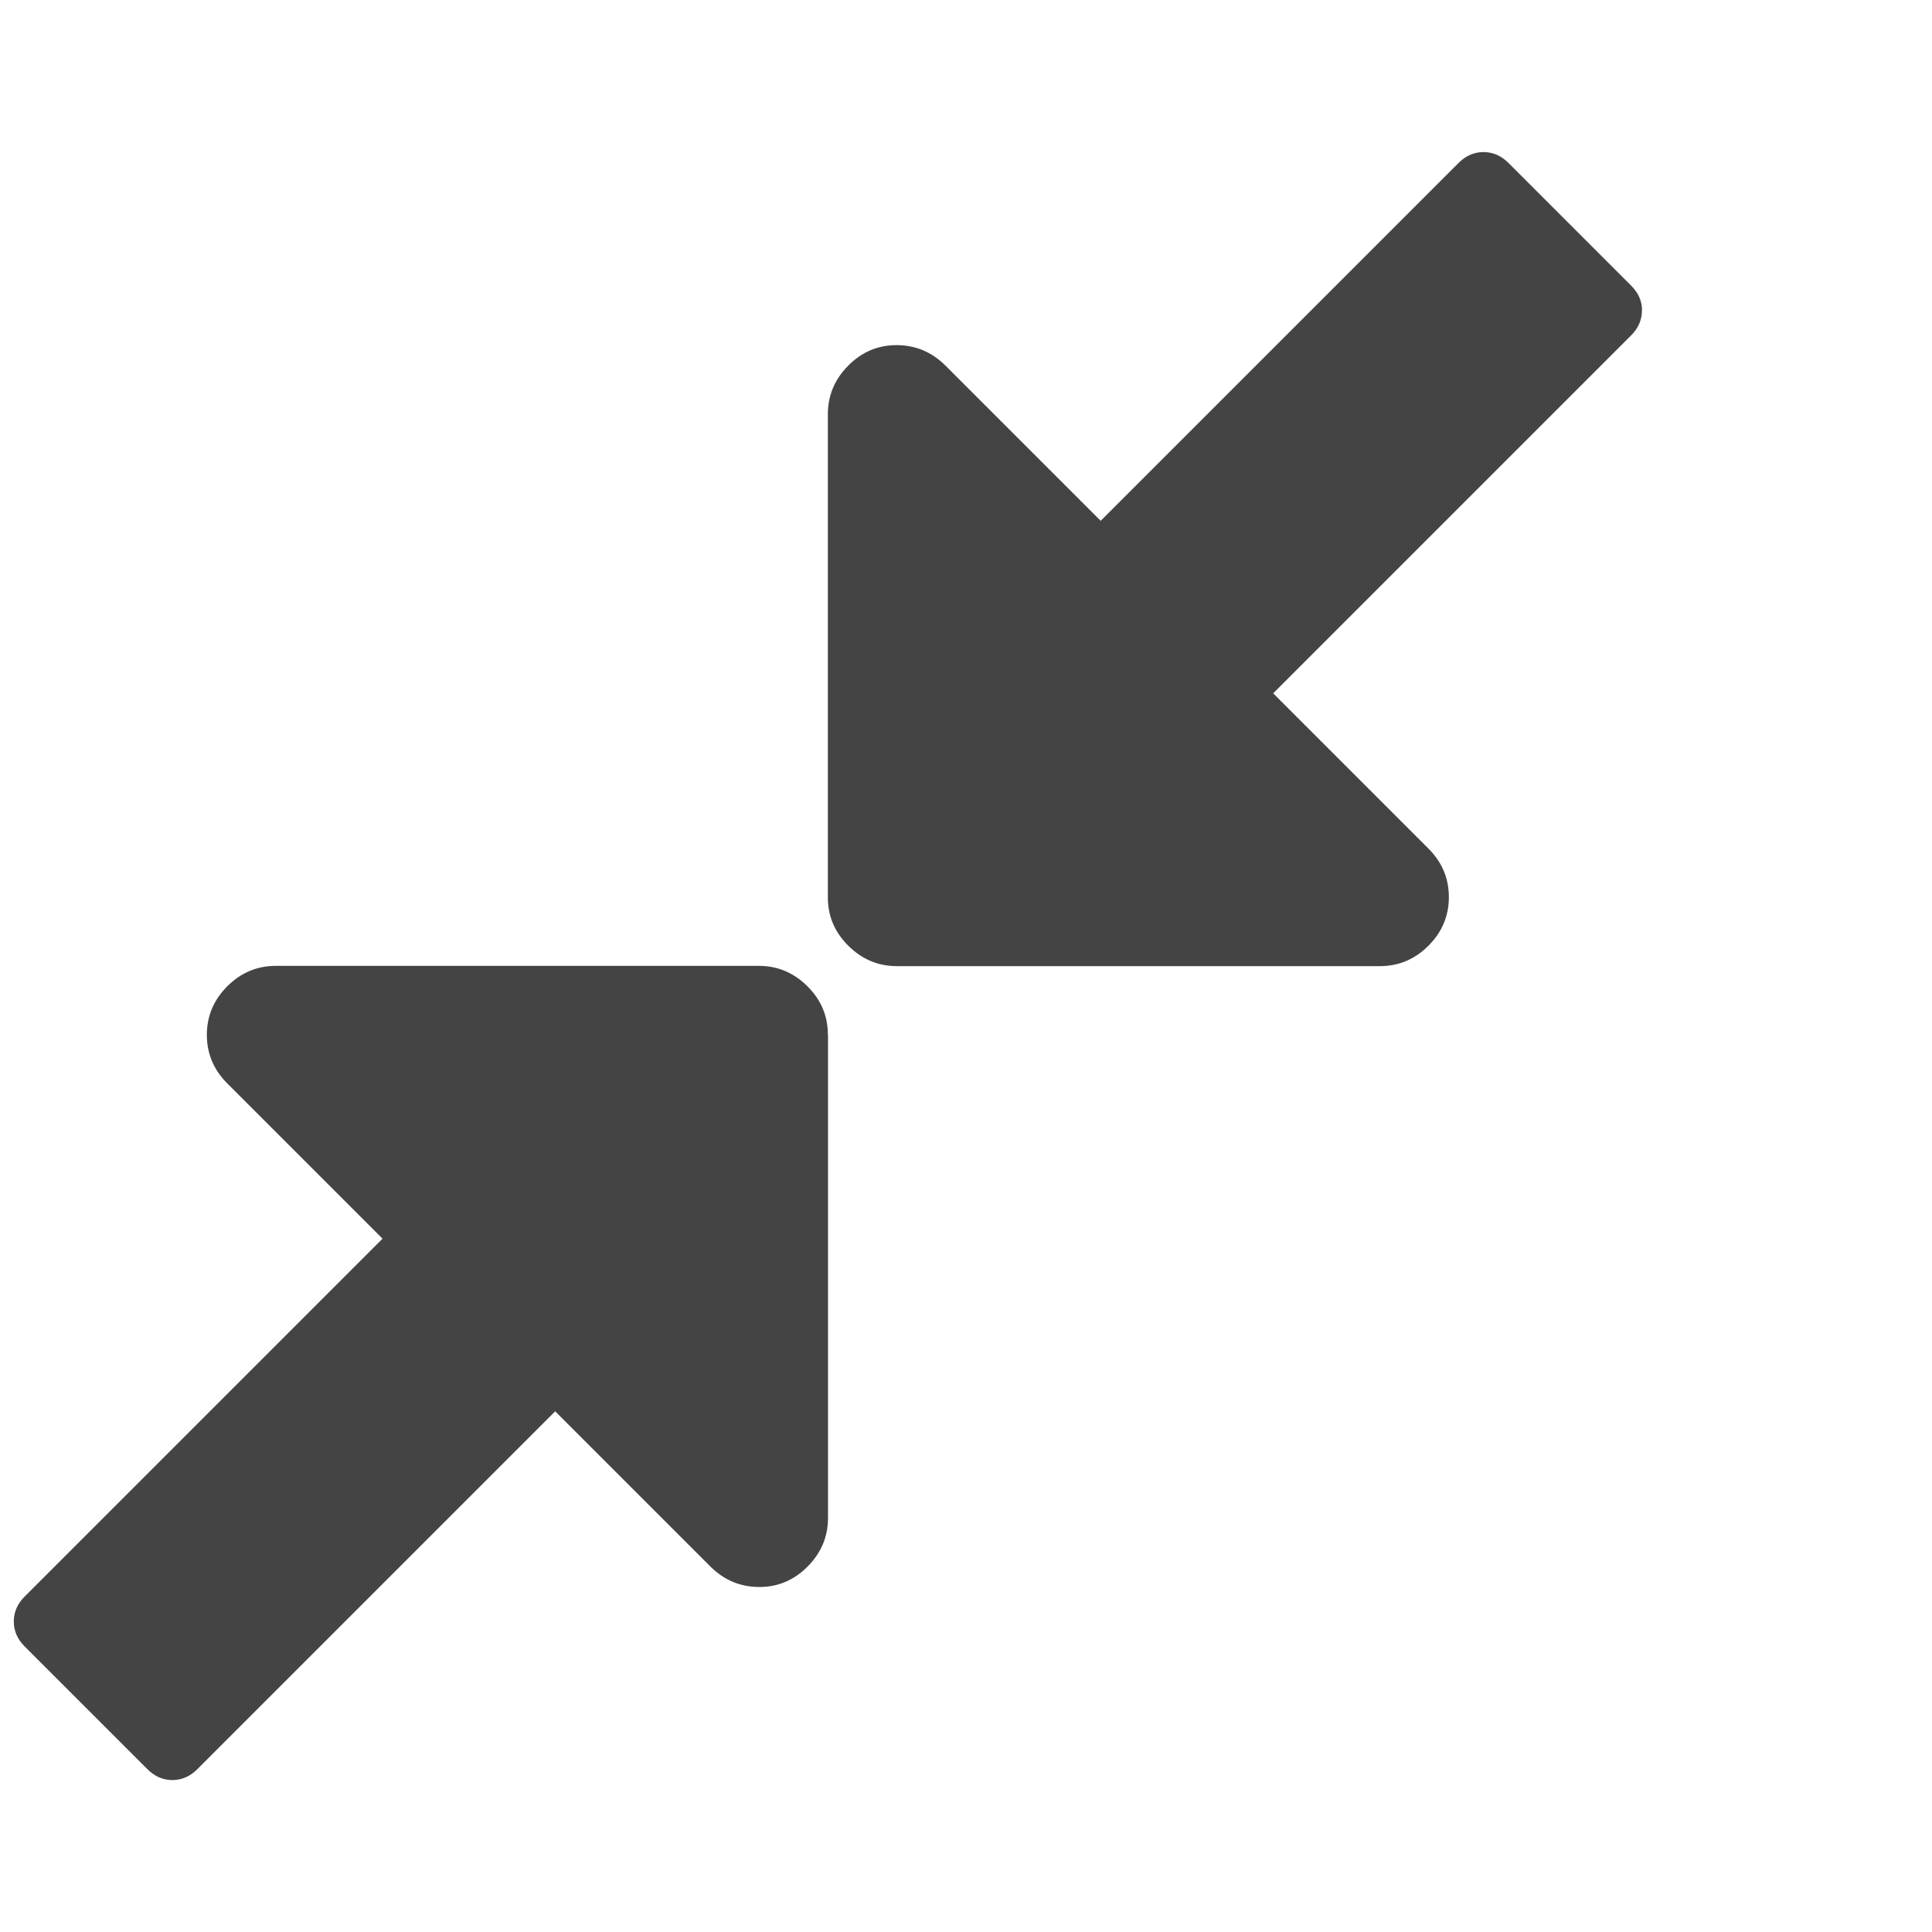 <?xml version="1.0" encoding="utf-8"?>
<!-- Generated by IcoMoon.io -->
<!DOCTYPE svg PUBLIC "-//W3C//DTD SVG 1.1//EN" "http://www.w3.org/Graphics/SVG/1.1/DTD/svg11.dtd">
<svg version="1.1" xmlns="http://www.w3.org/2000/svg" xmlns:xlink="http://www.w3.org/1999/xlink" width="14" height="14" viewBox="0 0 14 14">
<path d="M6 7.5v3.5q0 0.203-0.148 0.352t-0.352 0.148-0.352-0.148l-1.125-1.125-2.594 2.594q-0.078 0.078-0.18 0.078t-0.18-0.078l-0.891-0.891q-0.078-0.078-0.078-0.18t0.078-0.18l2.594-2.594-1.125-1.125q-0.148-0.148-0.148-0.352t0.148-0.352 0.352-0.148h3.5q0.203 0 0.352 0.148t0.148 0.352zM11.898 2.25q0 0.102-0.078 0.18l-2.594 2.594 1.125 1.125q0.148 0.148 0.148 0.352t-0.148 0.352-0.352 0.148h-3.5q-0.203 0-0.352-0.148t-0.148-0.352v-3.5q0-0.203 0.148-0.352t0.352-0.148 0.352 0.148l1.125 1.125 2.594-2.594q0.078-0.078 0.18-0.078t0.18 0.078l0.891 0.891q0.078 0.078 0.078 0.18z" fill="#444444"></path>
</svg>
